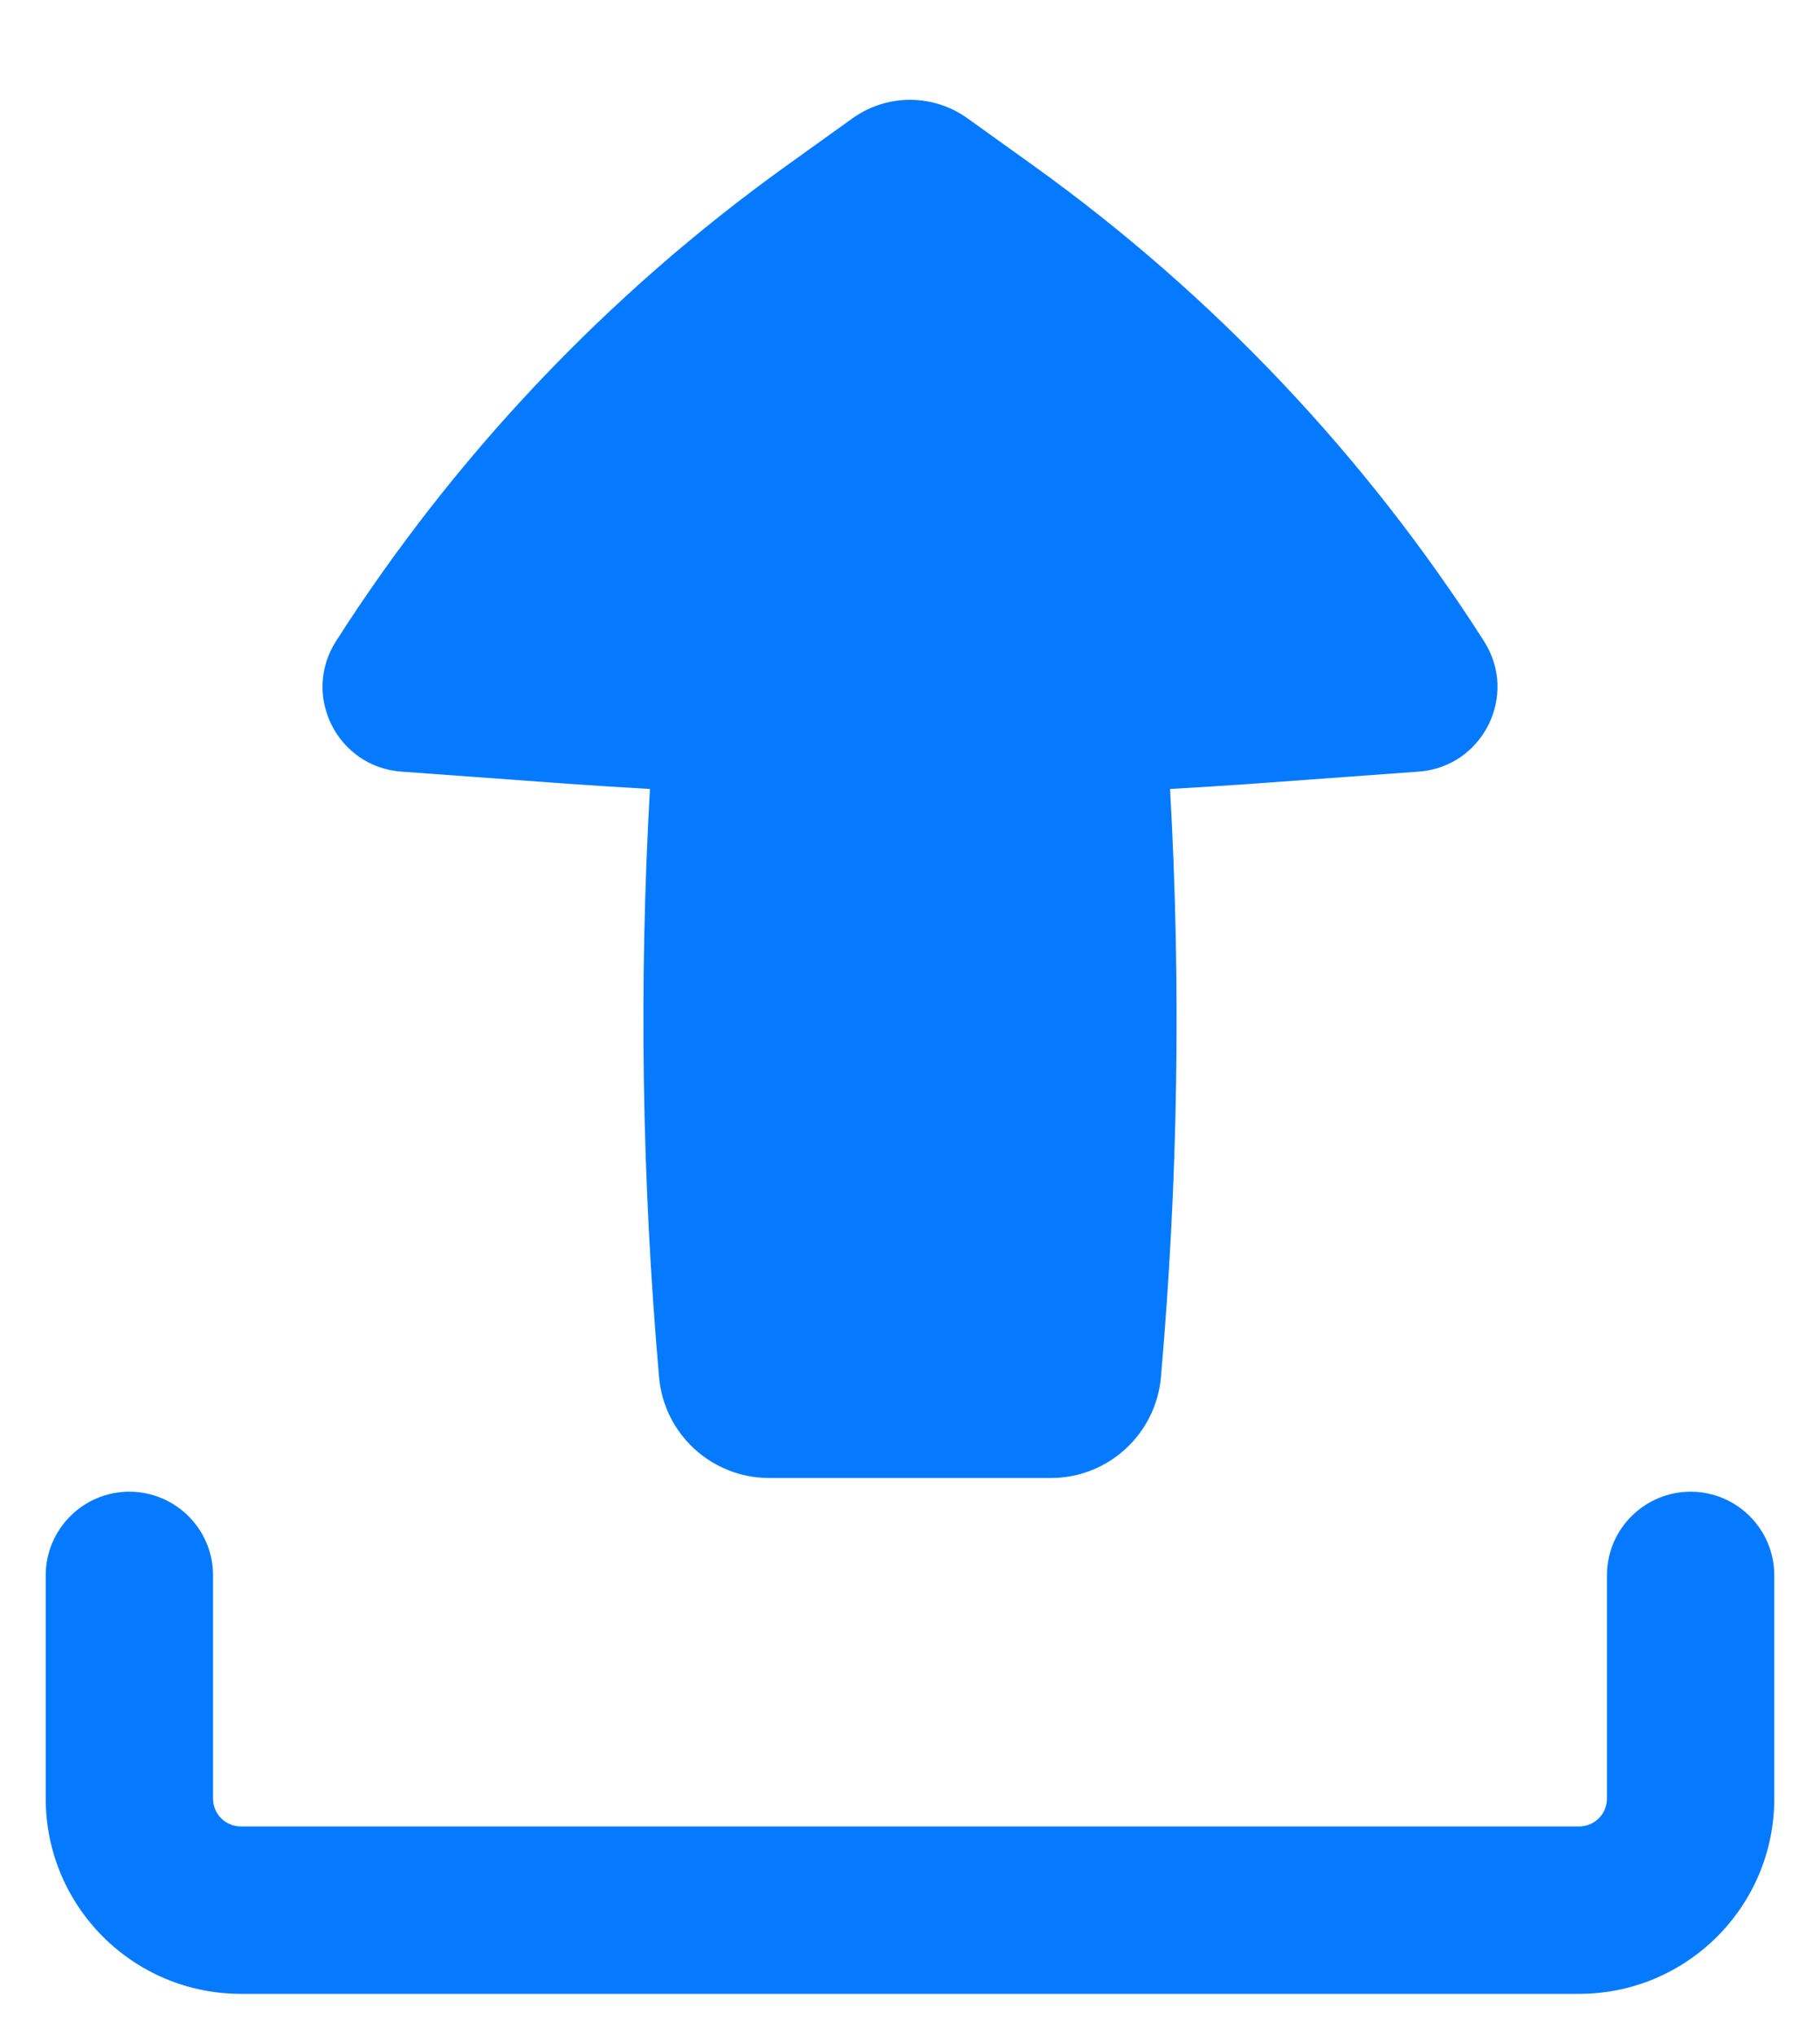 <svg width="17" height="19" viewBox="0 0 17 19" fill="none" xmlns="http://www.w3.org/2000/svg">
<path fill-rule="evenodd" clip-rule="evenodd" d="M1.208 13.927C1.64 13.927 1.99 14.277 1.99 14.708V16.792C1.99 16.936 2.106 17.052 2.25 17.052H14.75C14.894 17.052 15.01 16.936 15.01 16.792V14.708C15.01 14.277 15.36 13.927 15.792 13.927C16.223 13.927 16.573 14.277 16.573 14.708V16.792C16.573 17.798 15.757 18.615 14.75 18.615H2.25C1.243 18.615 0.427 17.798 0.427 16.792V14.708C0.427 14.277 0.777 13.927 1.208 13.927Z" fill="#067AFF"/>
<path fill-rule="evenodd" clip-rule="evenodd" d="M7.185 13.799C6.649 13.799 6.202 13.39 6.156 12.856C5.996 11.03 5.967 9.196 6.071 7.366C5.814 7.352 5.557 7.335 5.3 7.317L3.748 7.204C3.15 7.16 2.815 6.493 3.138 5.987C4.245 4.256 5.67 2.751 7.339 1.552L7.961 1.106C8.283 0.874 8.717 0.874 9.039 1.106L9.661 1.552C11.33 2.751 12.755 4.256 13.862 5.987C14.185 6.493 13.85 7.16 13.252 7.204L11.7 7.317C11.443 7.335 11.186 7.352 10.929 7.366C11.033 9.196 11.004 11.03 10.844 12.856C10.797 13.39 10.351 13.799 9.815 13.799H7.185Z" fill="#067AFF"/>
</svg>
